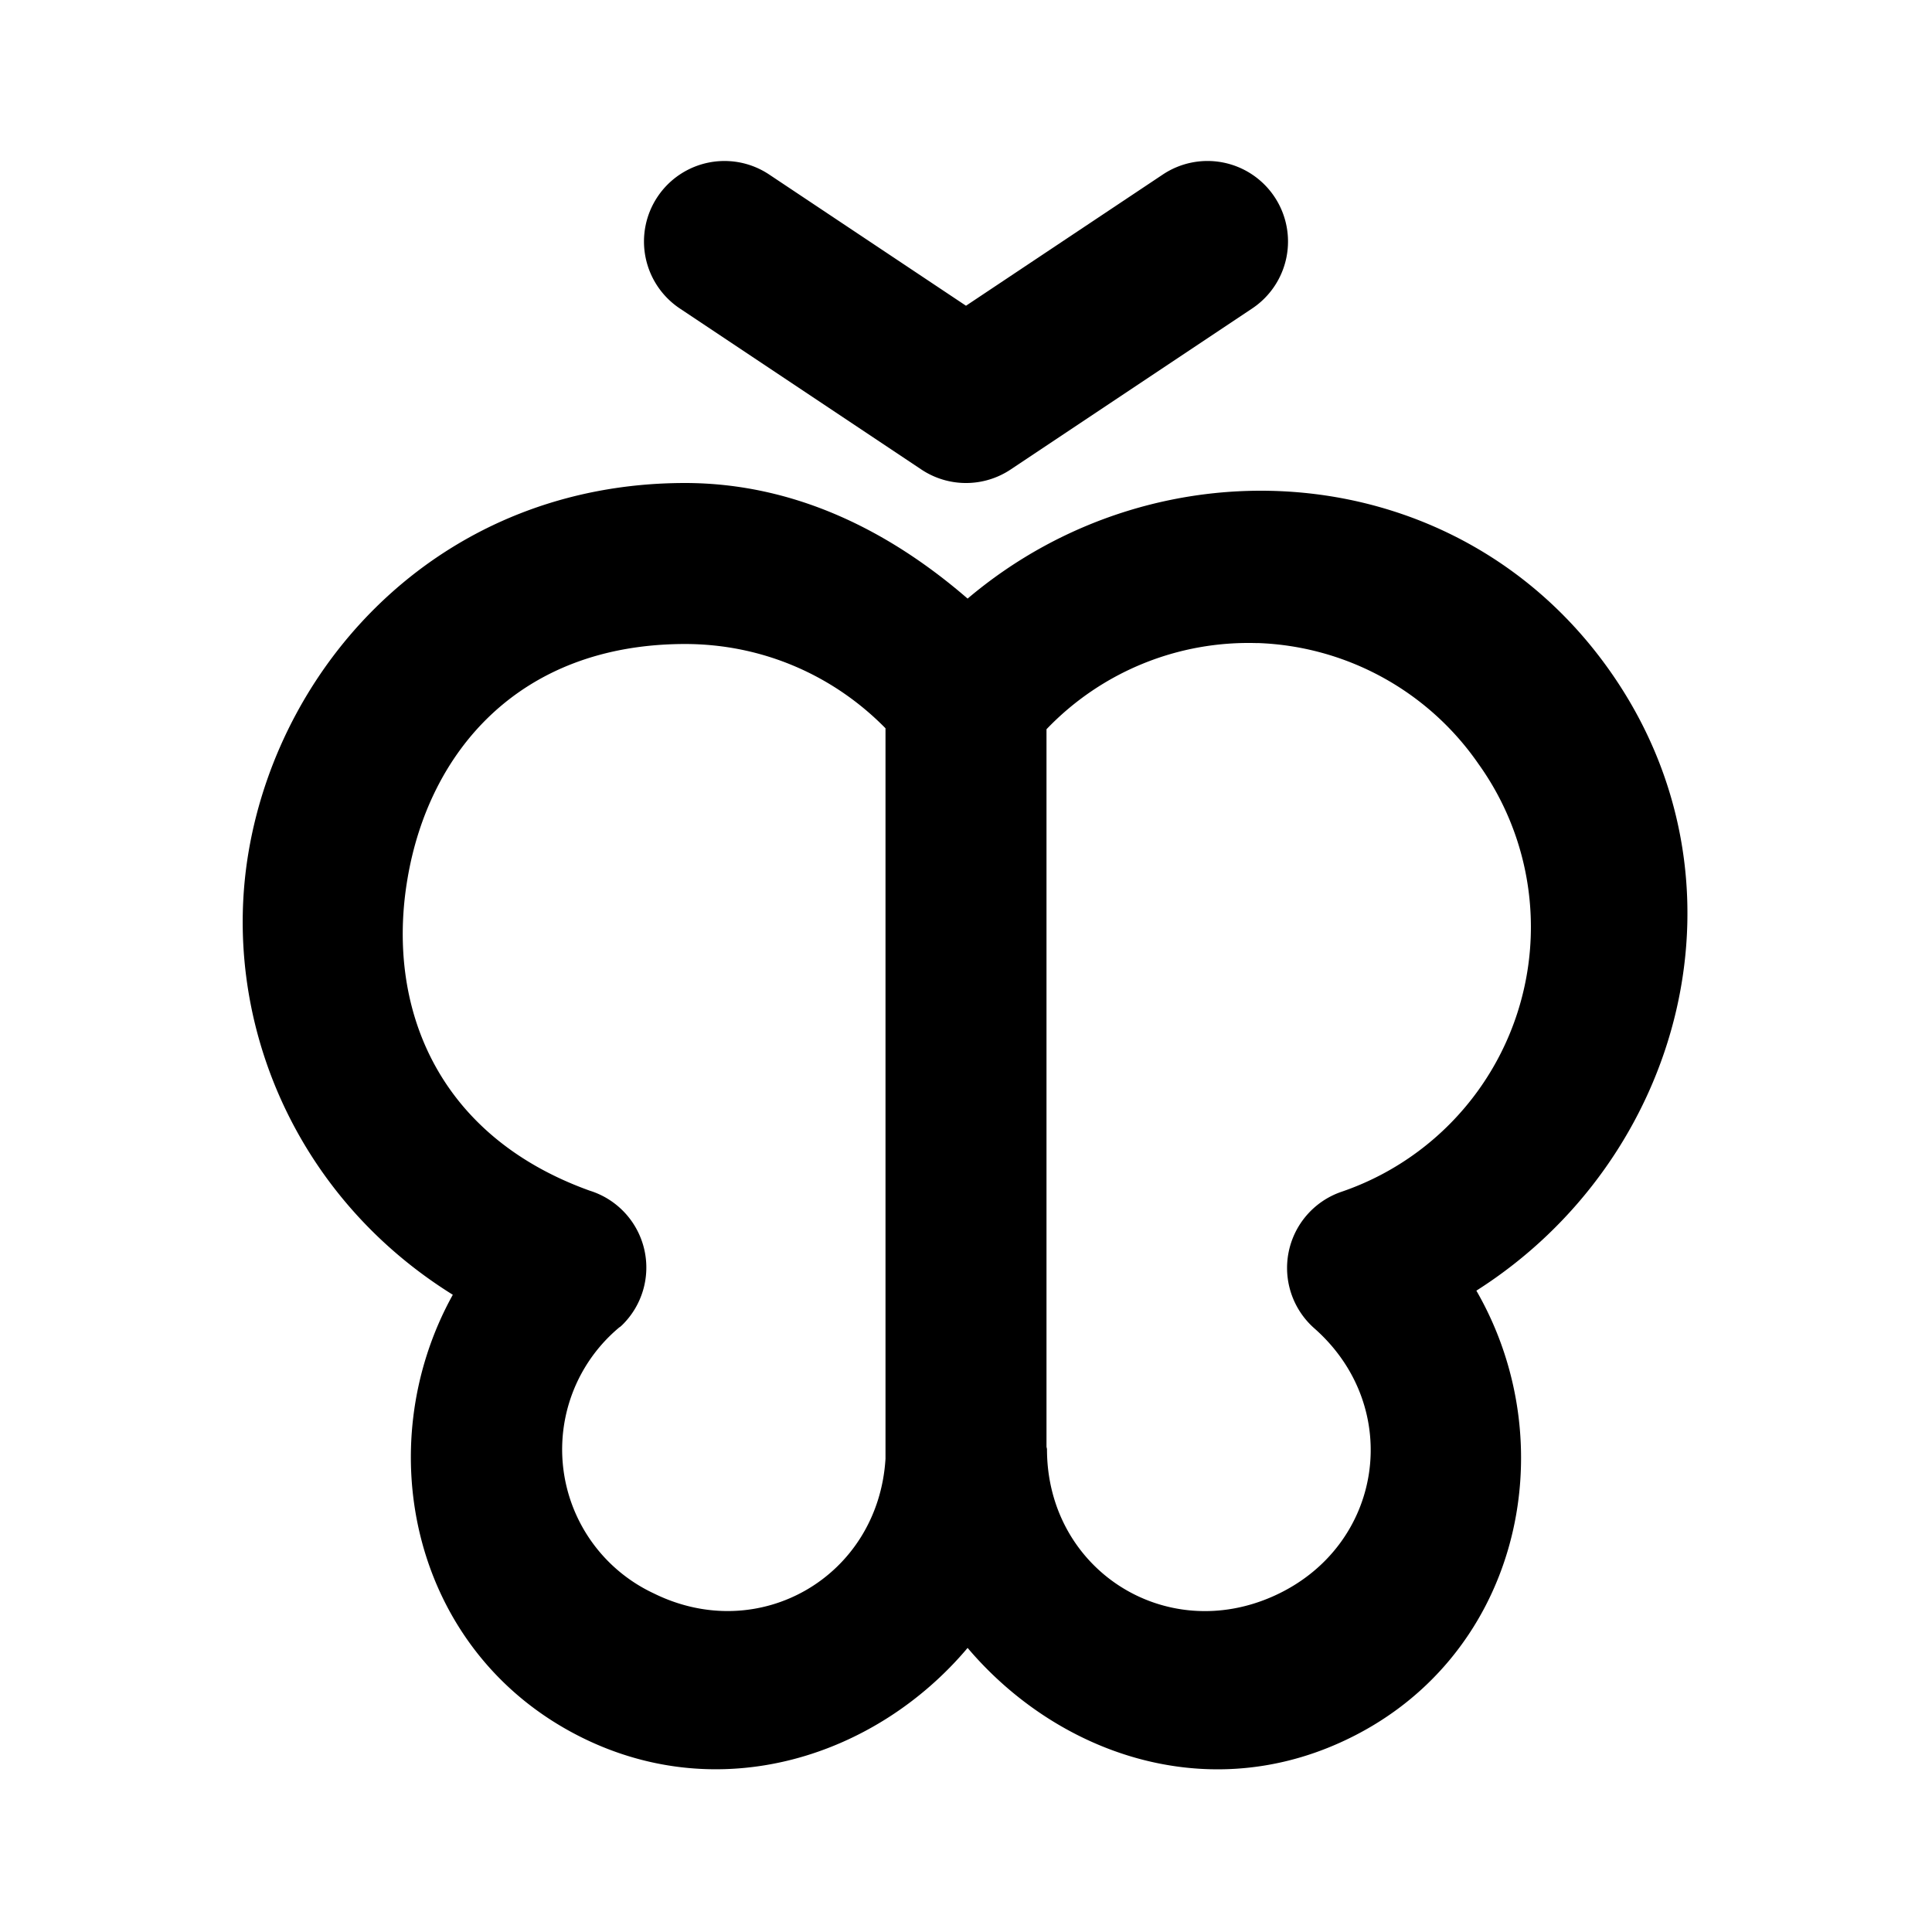 <svg xmlns="http://www.w3.org/2000/svg" width="24" height="24" viewBox="0 0 24 24"><path d="M9.064 2.002a1 1 0 0 0-.896.443 1 1 0 0 0 .277 1.387l3 2a1 1 0 0 0 1.11 0l3-2a1 1 0 0 0 .277-1.387 1 1 0 0 0-1.387-.277L12 3.798l-2.445-1.63a1 1 0 0 0-.49-.166zM8.504 6c-2.996.005-5.012 2.196-5.416 4.582-.345 2.035.538 4.258 2.537 5.502-1.058 1.909-.496 4.462 1.607 5.502 1.735.858 3.655.23 4.788-1.115 1.1 1.297 2.916 1.95 4.63 1.175 2.21-.997 2.82-3.654 1.69-5.613 2.566-1.629 3.5-5.084 1.66-7.697-1.884-2.677-5.587-2.926-7.98-.9C11.054 6.6 9.877 6 8.506 6zm7.117 1.988a3.48 3.48 0 0 1 2.744 1.5 3.476 3.476 0 0 1-1.707 5.319 1 1 0 0 0-.332 1.693c1.119.985.86 2.71-.498 3.324s-2.823-.333-2.822-1.824L13 17.973V9.059a3.47 3.47 0 0 1 2.621-1.07zM8.506 8c.983 0 1.86.401 2.494 1.047v9.074c-.09 1.463-1.566 2.322-2.88 1.672a1.974 1.974 0 0 1-.423-3.307H7.7l.026-.023a1 1 0 0 0-.4-1.672c-1.923-.691-2.529-2.316-2.264-3.875C5.326 9.348 6.44 8.004 8.506 8z"/></svg>